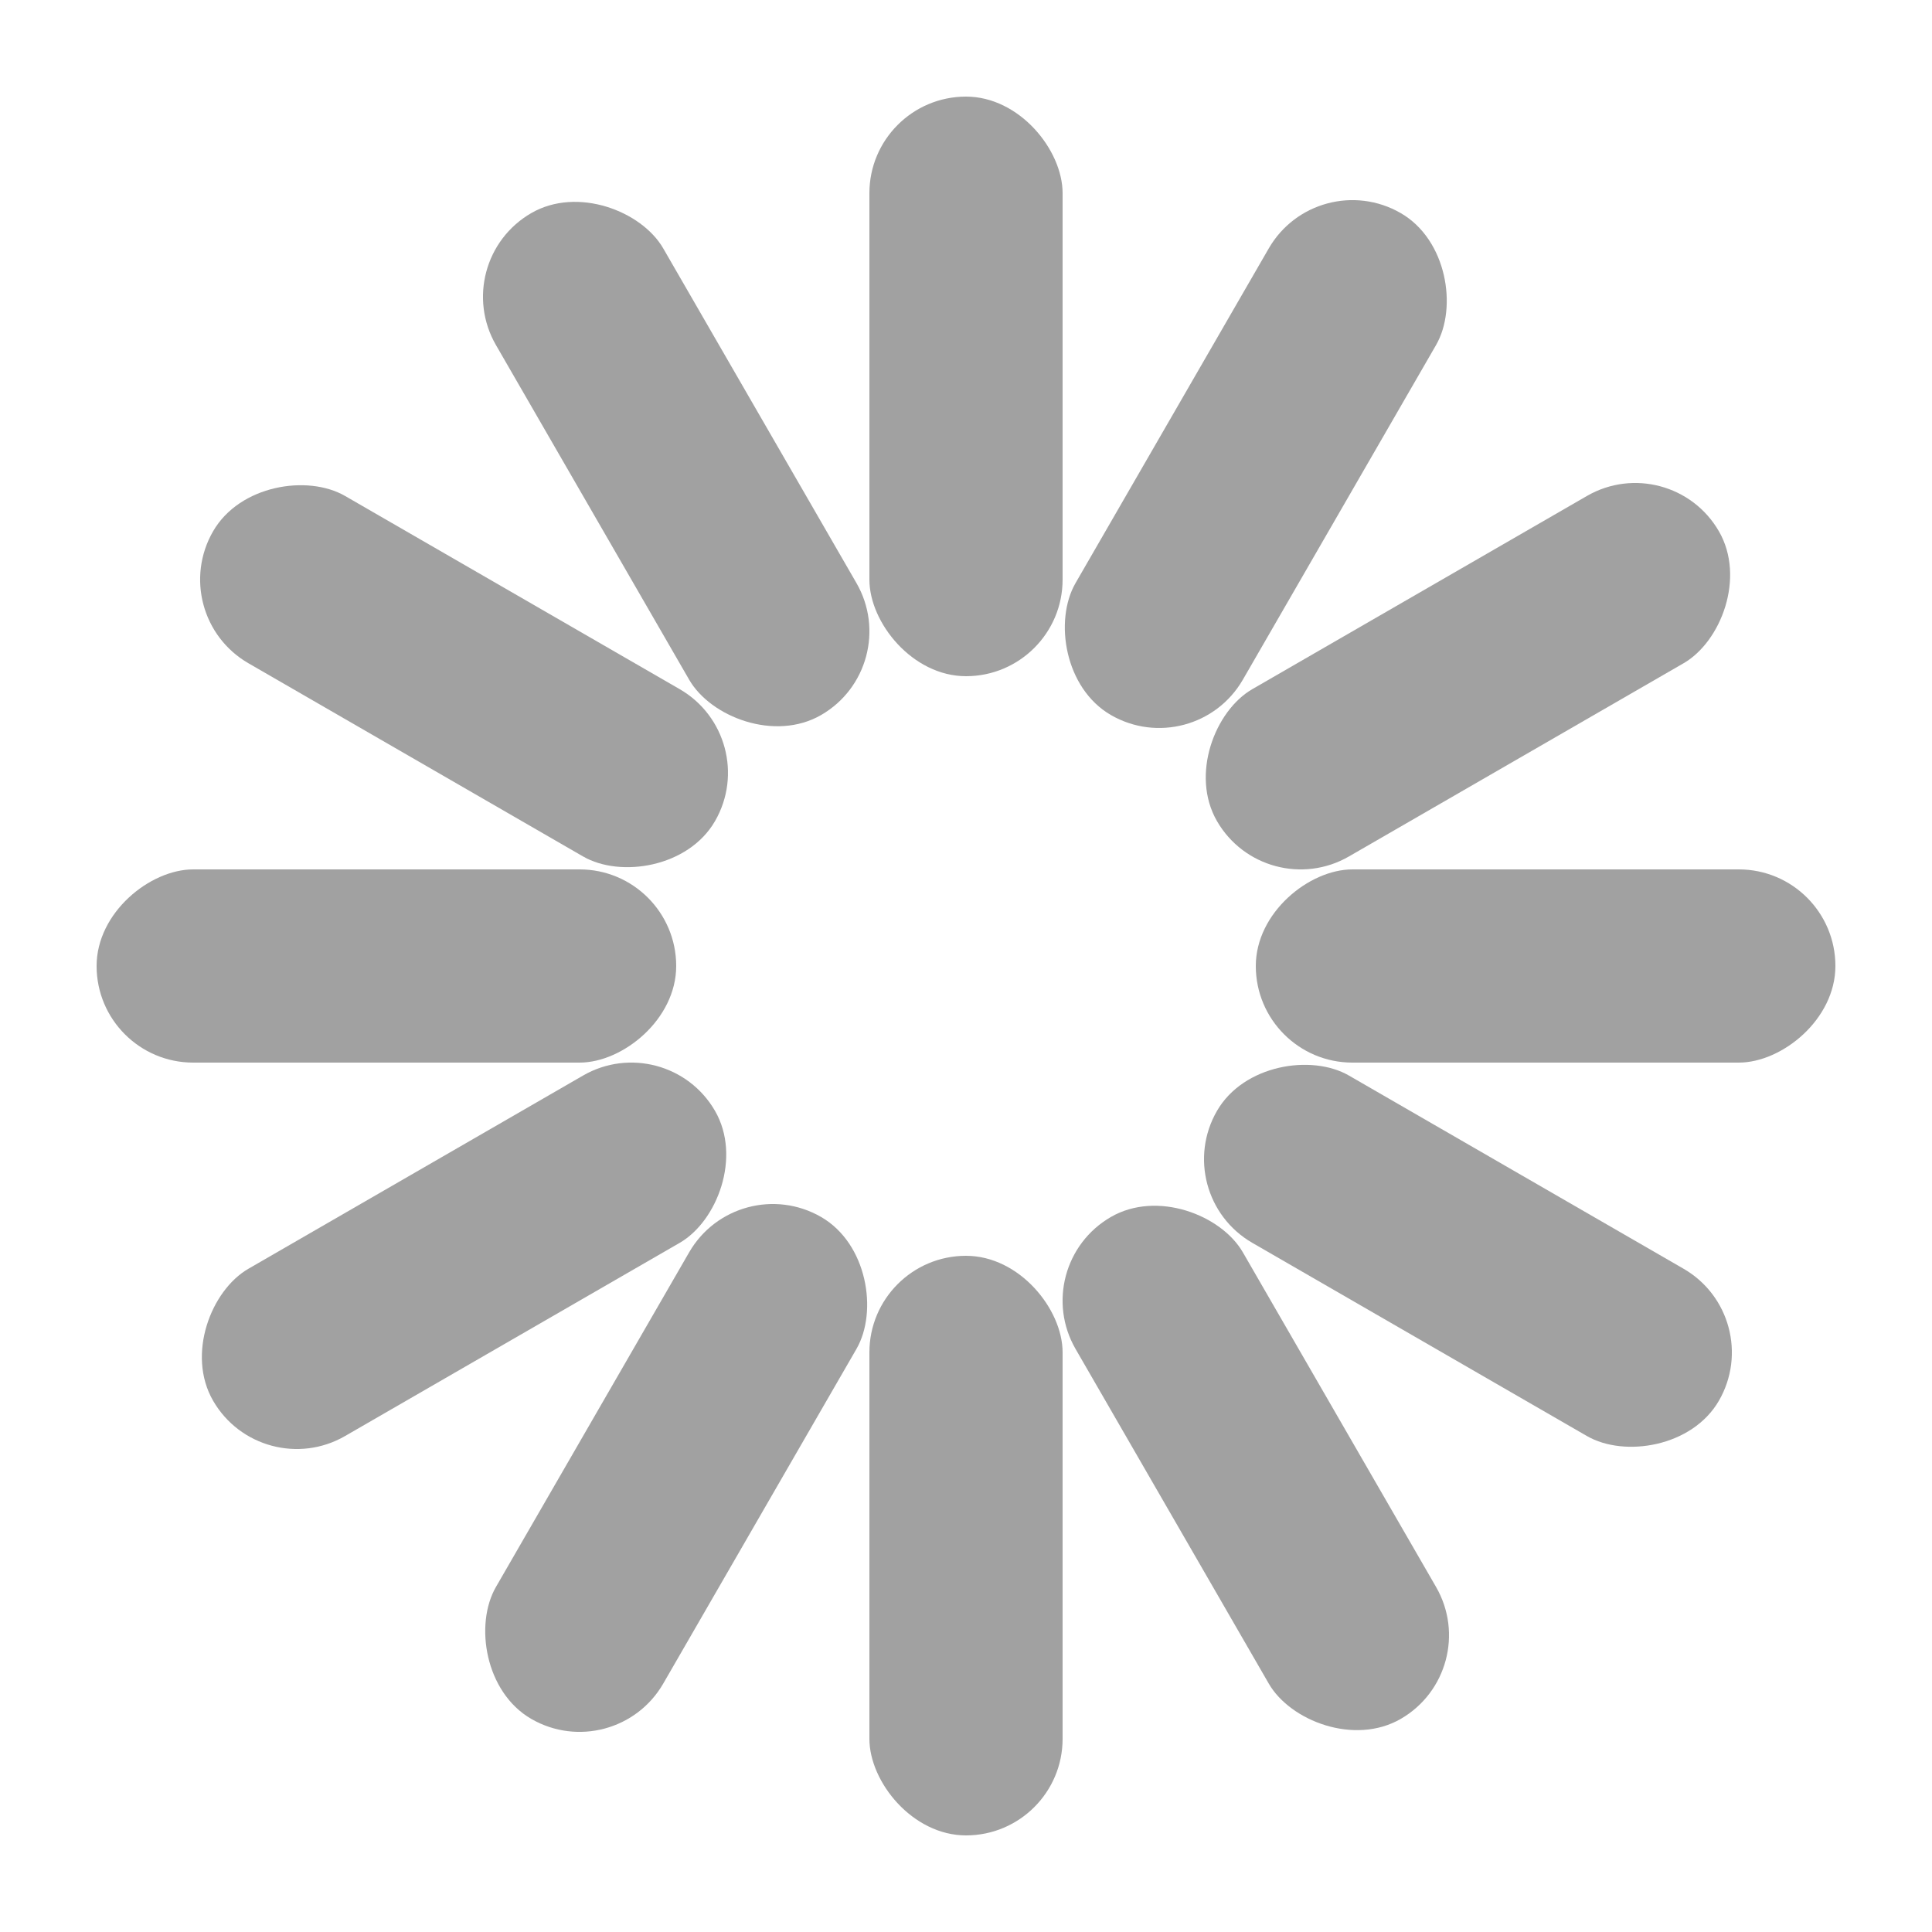 <svg width='38px' height='38px' xmlns="http://www.w3.org/2000/svg" viewBox="0 0 100 100" preserveAspectRatio="xMidYMid" class="uil-default"><rect x="0" y="0" width="100" height="100" fill="none" class="bk"></rect><rect  x='45' y='35' width='10' height='30' rx='5' ry='5' fill='#a1a1a1' transform='rotate(0 50 50) translate(0 -30)'>  <animate attributeName='opacity' from='1' to='0' dur='1s' begin='0s' repeatCount='indefinite'/></rect><rect  x='45' y='35' width='10' height='30' rx='5' ry='5' fill='#a1a1a1' transform='rotate(30 50 50) translate(0 -30)'>  <animate attributeName='opacity' from='1' to='0' dur='1s' begin='0.083s' repeatCount='indefinite'/></rect><rect  x='45' y='35' width='10' height='30' rx='5' ry='5' fill='#a1a1a1' transform='rotate(60 50 50) translate(0 -30)'>  <animate attributeName='opacity' from='1' to='0' dur='1s' begin='0.167s' repeatCount='indefinite'/></rect><rect  x='45' y='35' width='10' height='30' rx='5' ry='5' fill='#a1a1a1' transform='rotate(90 50 50) translate(0 -30)'>  <animate attributeName='opacity' from='1' to='0' dur='1s' begin='0.25s' repeatCount='indefinite'/></rect><rect  x='45' y='35' width='10' height='30' rx='5' ry='5' fill='#a1a1a1' transform='rotate(120 50 50) translate(0 -30)'>  <animate attributeName='opacity' from='1' to='0' dur='1s' begin='0.333s' repeatCount='indefinite'/></rect><rect  x='45' y='35' width='10' height='30' rx='5' ry='5' fill='#a1a1a1' transform='rotate(150 50 50) translate(0 -30)'>  <animate attributeName='opacity' from='1' to='0' dur='1s' begin='0.417s' repeatCount='indefinite'/></rect><rect  x='45' y='35' width='10' height='30' rx='5' ry='5' fill='#a1a1a1' transform='rotate(180 50 50) translate(0 -30)'>  <animate attributeName='opacity' from='1' to='0' dur='1s' begin='0.5s' repeatCount='indefinite'/></rect><rect  x='45' y='35' width='10' height='30' rx='5' ry='5' fill='#a1a1a1' transform='rotate(210 50 50) translate(0 -30)'>  <animate attributeName='opacity' from='1' to='0' dur='1s' begin='0.583s' repeatCount='indefinite'/></rect><rect  x='45' y='35' width='10' height='30' rx='5' ry='5' fill='#a1a1a1' transform='rotate(240 50 50) translate(0 -30)'>  <animate attributeName='opacity' from='1' to='0' dur='1s' begin='0.667s' repeatCount='indefinite'/></rect><rect  x='45' y='35' width='10' height='30' rx='5' ry='5' fill='#a1a1a1' transform='rotate(270 50 50) translate(0 -30)'>  <animate attributeName='opacity' from='1' to='0' dur='1s' begin='0.75s' repeatCount='indefinite'/></rect><rect  x='45' y='35' width='10' height='30' rx='5' ry='5' fill='#a1a1a1' transform='rotate(300 50 50) translate(0 -30)'>  <animate attributeName='opacity' from='1' to='0' dur='1s' begin='0.833s' repeatCount='indefinite'/></rect><rect  x='45' y='35' width='10' height='30' rx='5' ry='5' fill='#a1a1a1' transform='rotate(330 50 50) translate(0 -30)'>  <animate attributeName='opacity' from='1' to='0' dur='1s' begin='0.917s' repeatCount='indefinite'/></rect></svg>